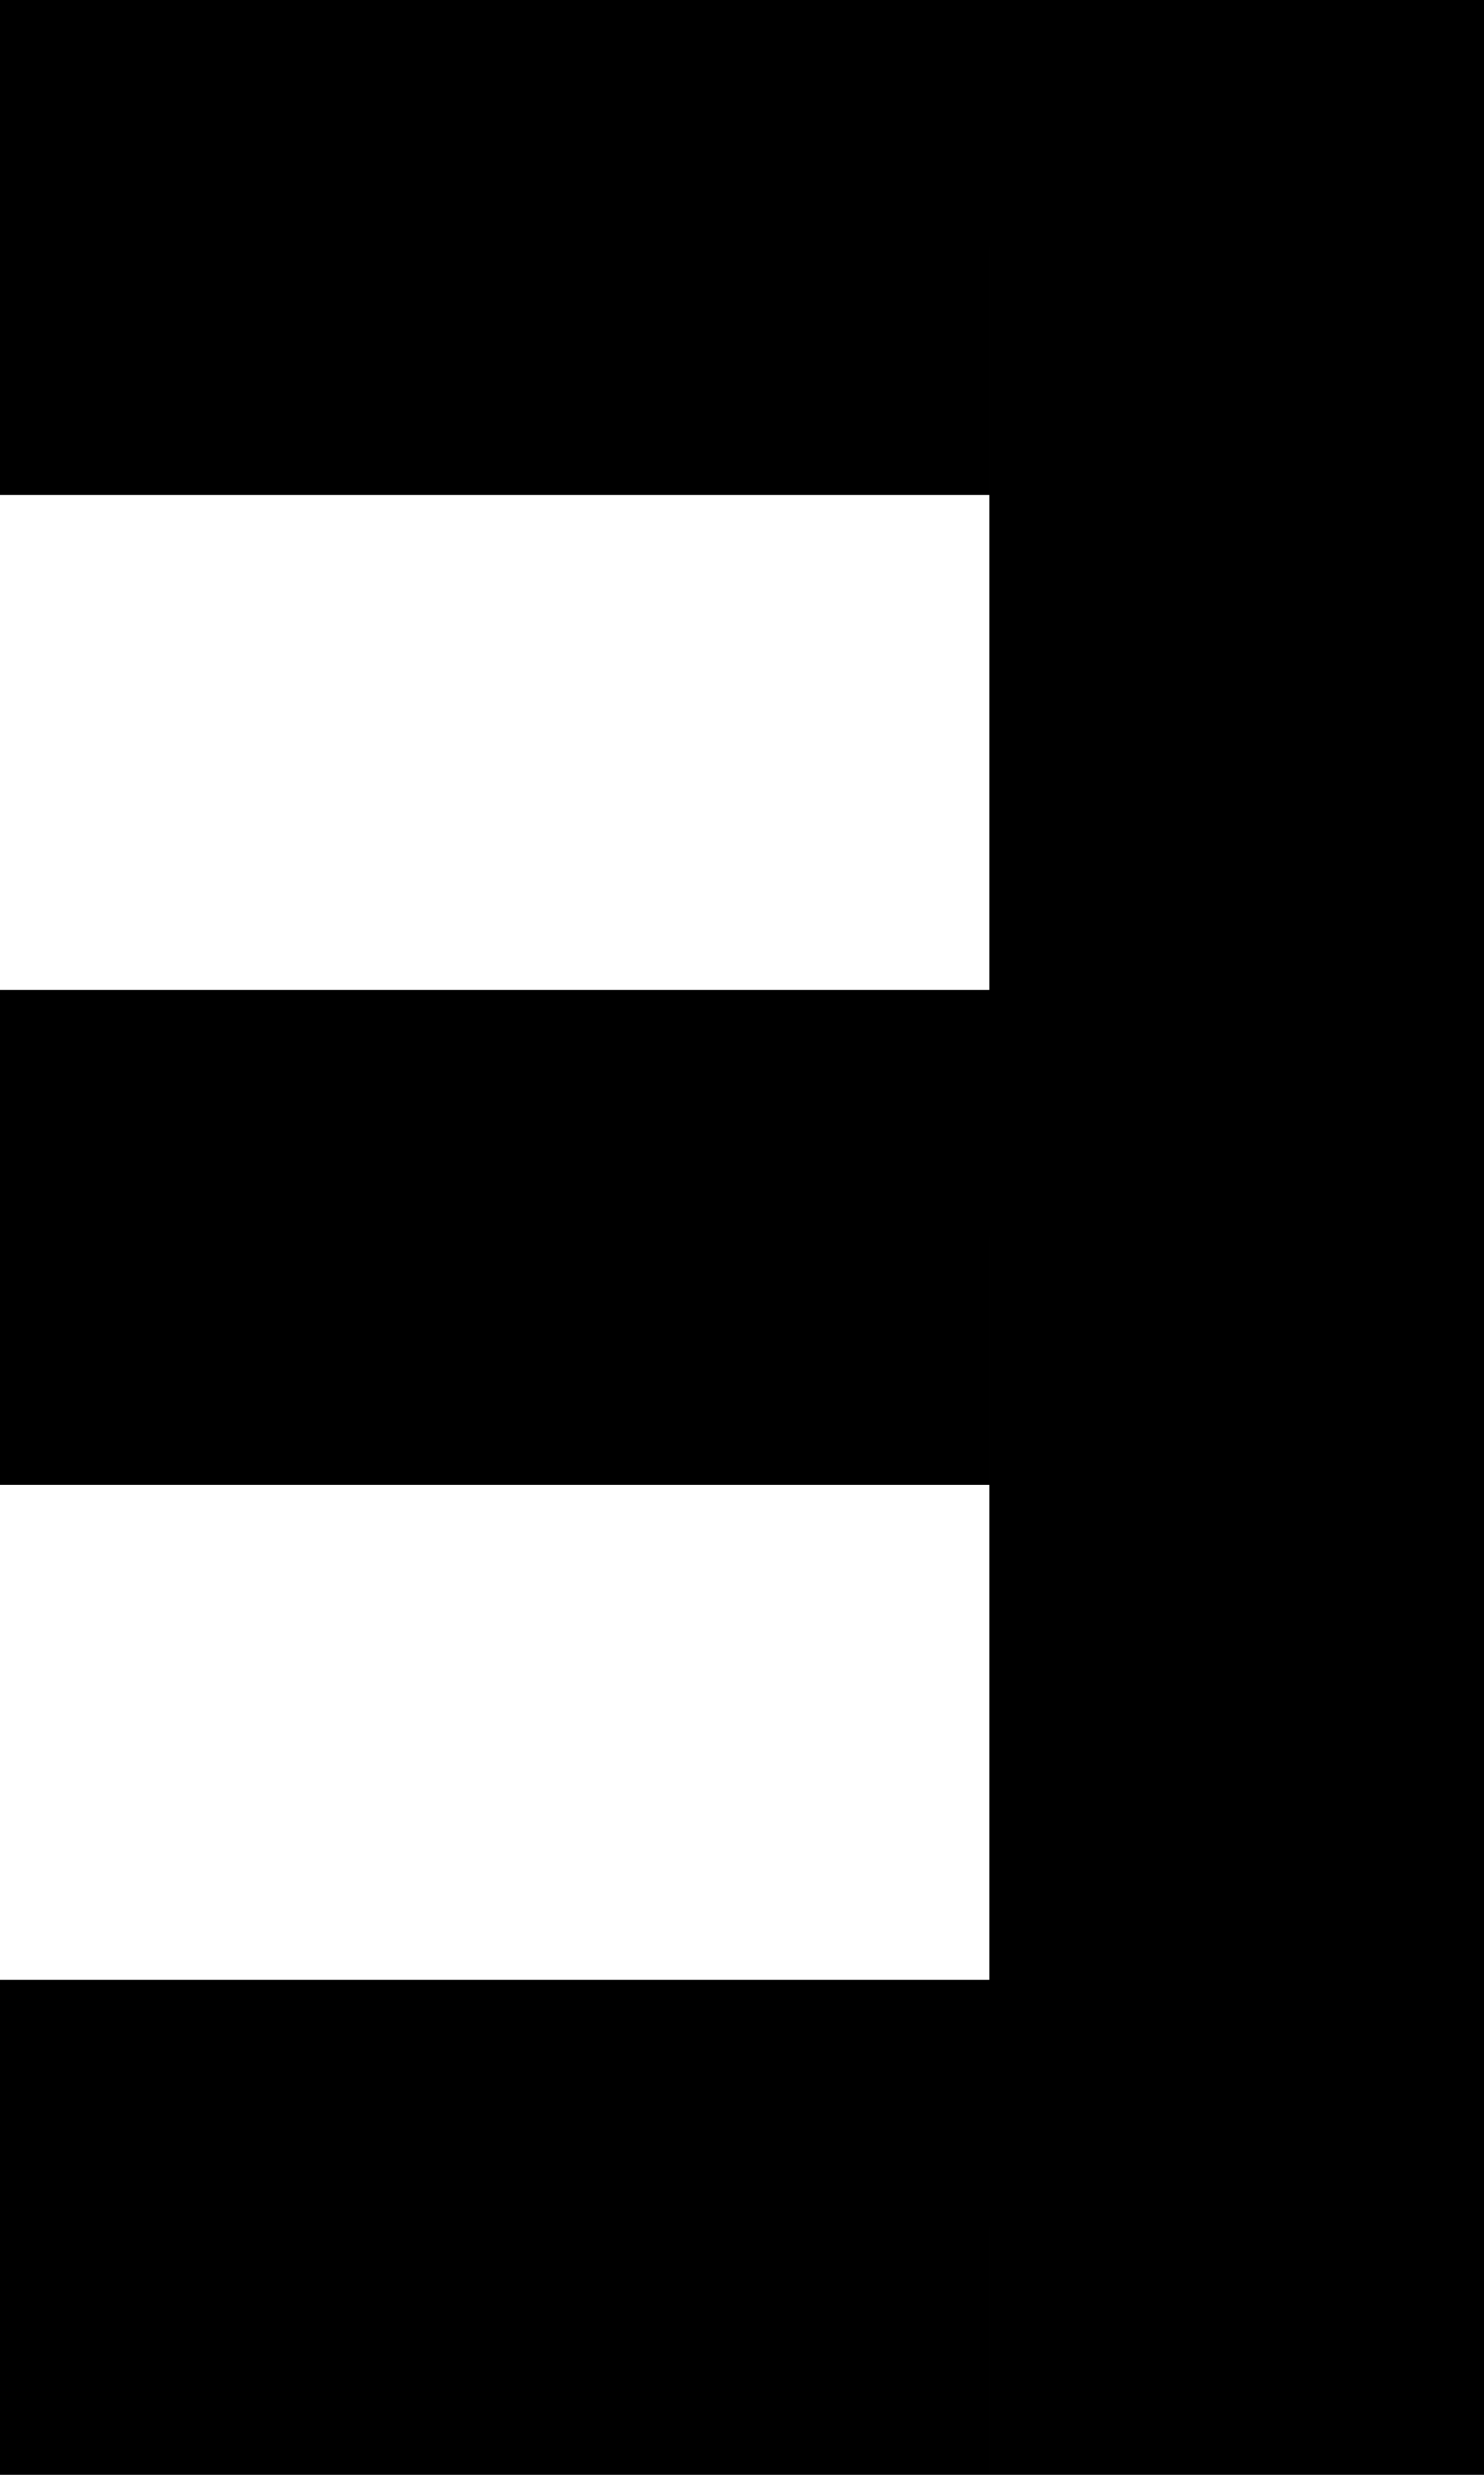 <svg xmlns="http://www.w3.org/2000/svg" width="3" height="5" viewBox="0 0 3 5" preserveAspectRatio="xMidYMin meet"><path fill-rule="evenodd" d="M1 0H0v1h1V0zM2 0H1v1h1V0zM3 0H2v1h1V0zM3 1H2v1h1V1zM3 2H2v1h1V2zM2 2H1v1h1V2zM1 2H0v1h1V2zM3 3H2v1h1V3zM3 4H2v1h1V4zM2 4H1v1h1V4zM1 4H0v1h1V4z" clip-rule="evenodd"/></svg>